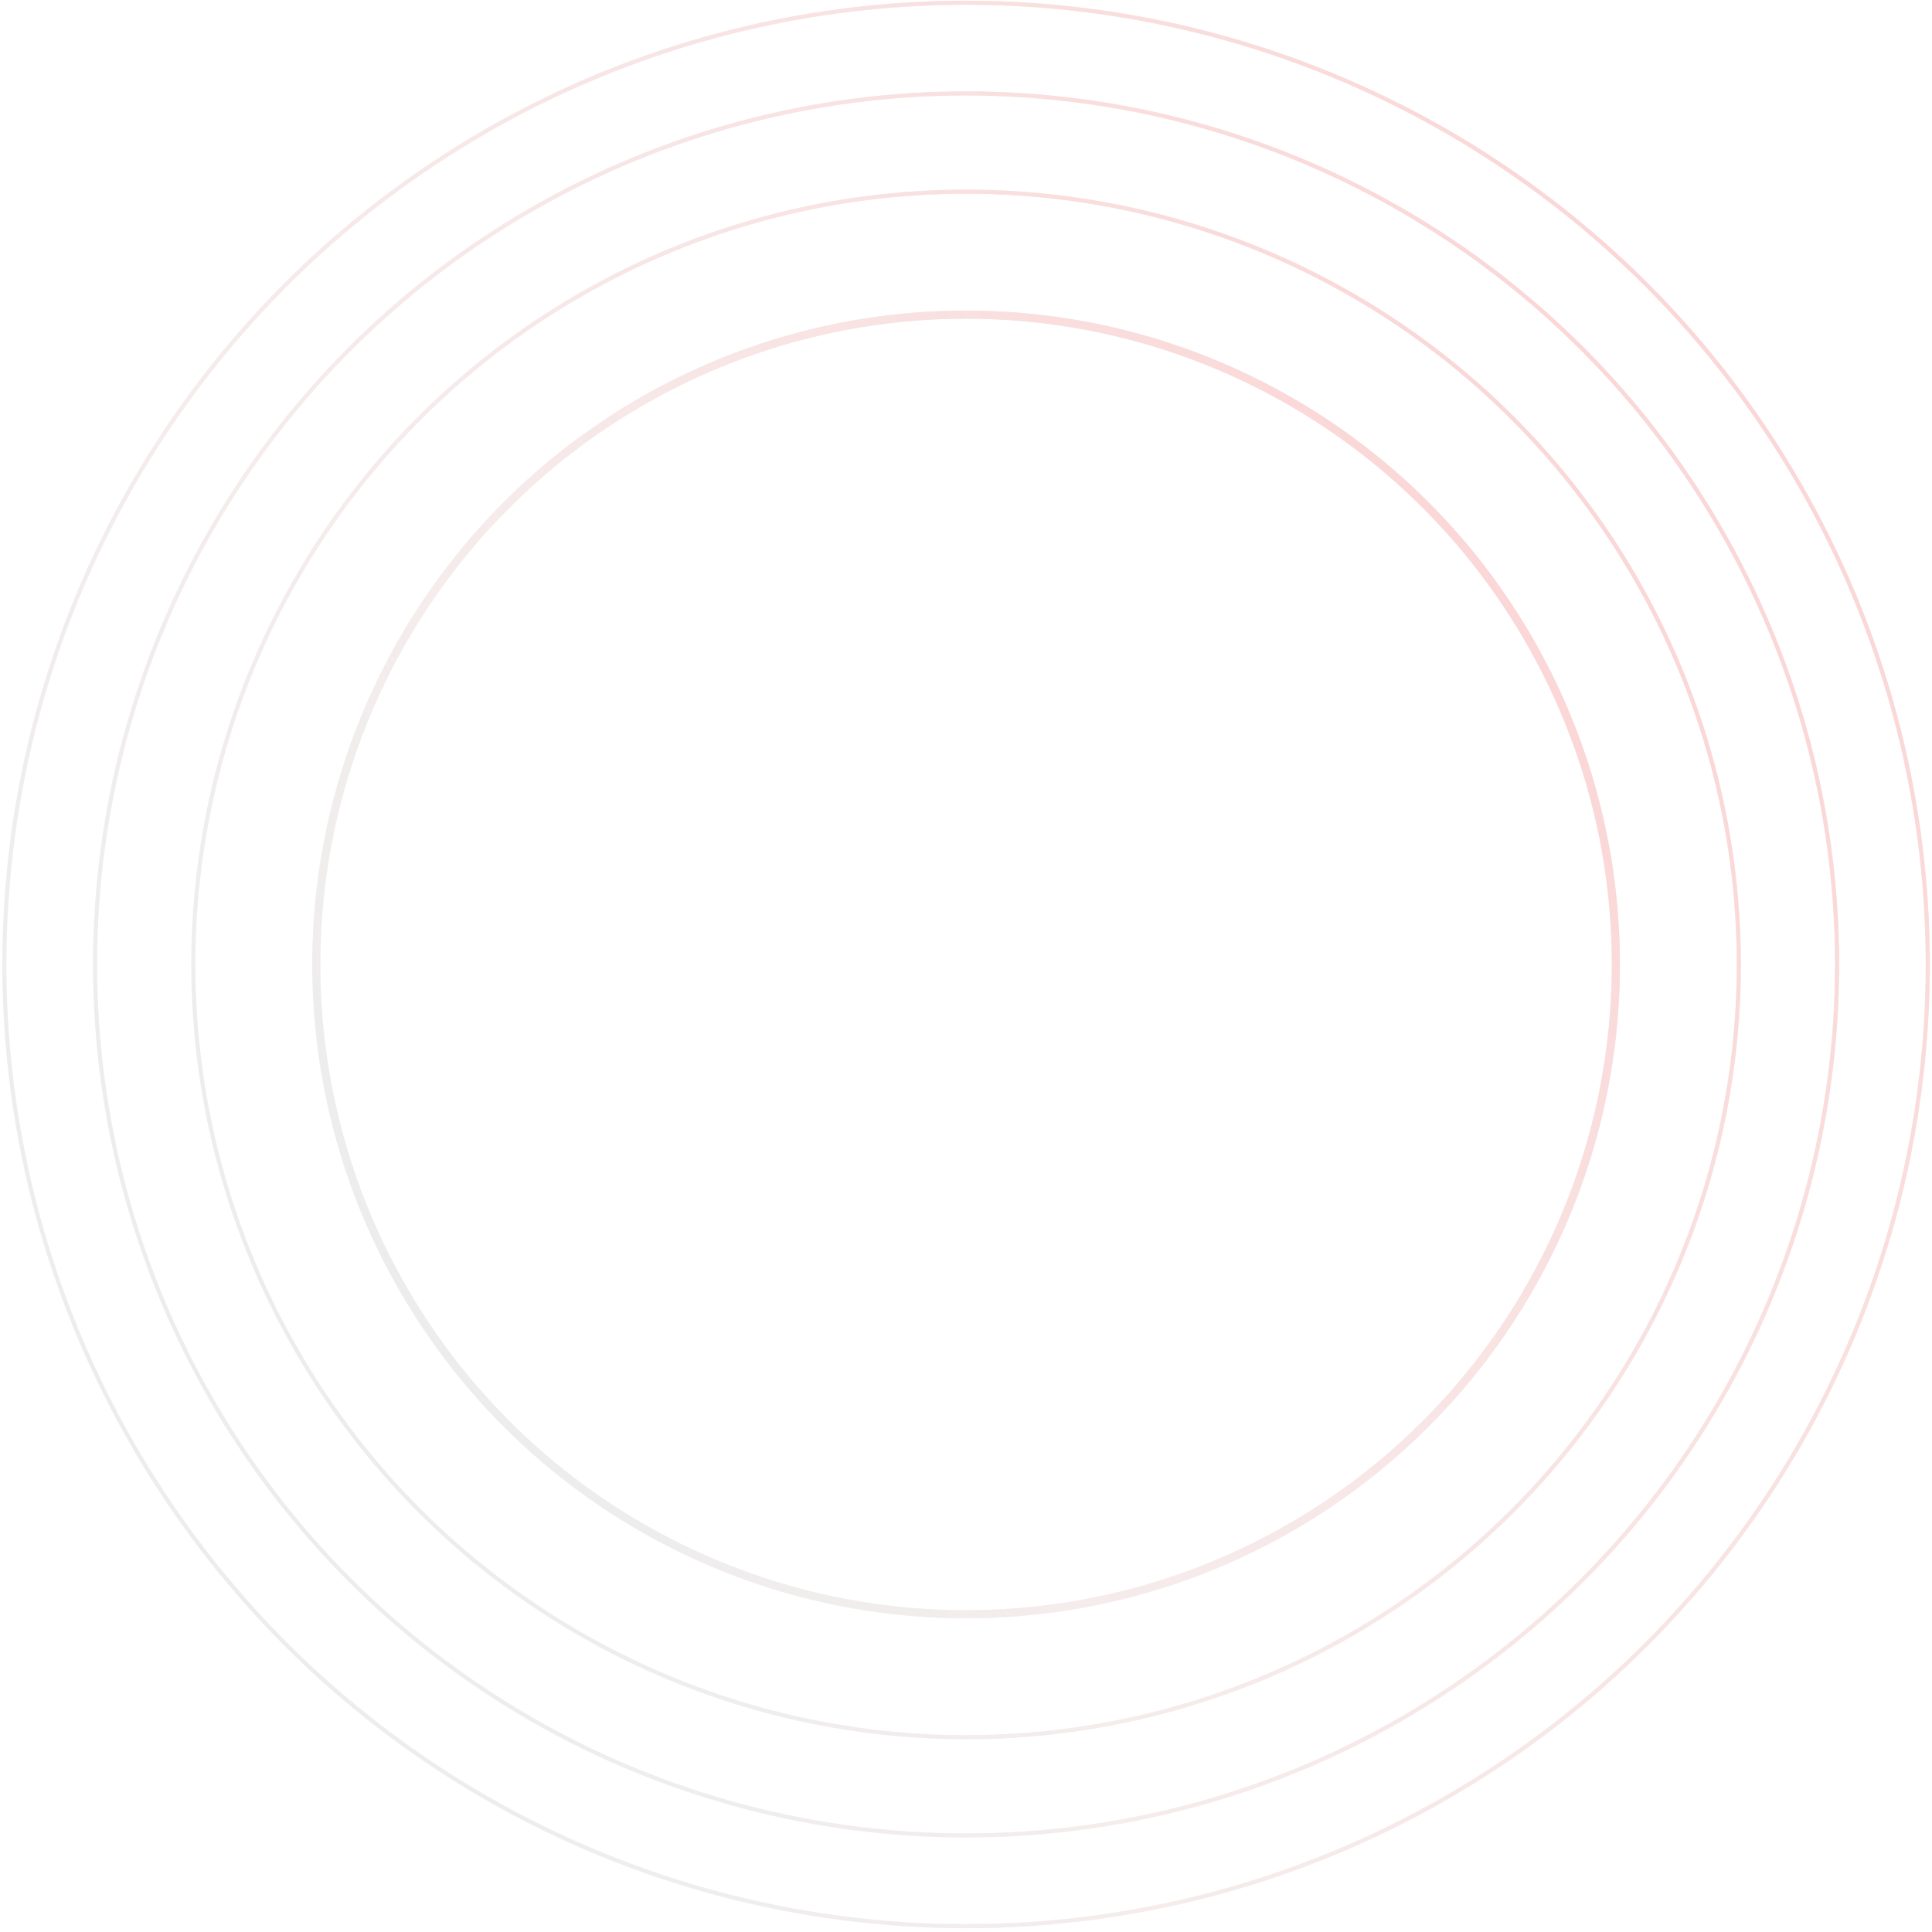 <svg width="478" height="478" viewBox="0 0 478 478" fill="none" xmlns="http://www.w3.org/2000/svg">
<g opacity="0.2">
<circle cx="239.018" cy="238.615" r="191.188" stroke="#9E9E9E"/>
<circle cx="239.018" cy="238.615" r="191.188" stroke="url(#paint0_linear)"/>
</g>
<g opacity="0.2">
<circle cx="239.019" cy="238.615" r="160.766" stroke="#9E9E9E" stroke-width="2"/>
<circle cx="239.019" cy="238.615" r="160.766" stroke="url(#paint1_linear)" stroke-width="2"/>
</g>
<g opacity="0.2">
<circle cx="239.019" cy="238.614" r="215.499" stroke="#9E9E9E"/>
<circle cx="239.019" cy="238.614" r="215.499" stroke="url(#paint2_linear)"/>
</g>
<g opacity="0.2">
<circle cx="239.019" cy="238.614" r="237.941" stroke="#9E9E9E"/>
<circle cx="239.019" cy="238.614" r="237.941" stroke="url(#paint3_linear)"/>
</g>
<defs>
<linearGradient id="paint0_linear" x1="458.201" y1="87.115" x2="47.331" y2="351.598" gradientUnits="userSpaceOnUse">
<stop offset="0.055" stop-color="#EF1818"/>
<stop offset="0.688" stop-color="#FEA0A0" stop-opacity="0.54"/>
<stop offset="1" stop-color="#D0D0D0" stop-opacity="0"/>
</linearGradient>
<linearGradient id="paint1_linear" x1="423.988" y1="110.764" x2="77.254" y2="333.962" gradientUnits="userSpaceOnUse">
<stop offset="0.055" stop-color="#EF1818"/>
<stop offset="0.688" stop-color="#FEA0A0" stop-opacity="0.54"/>
<stop offset="1" stop-color="#D0D0D0" stop-opacity="0"/>
</linearGradient>
<linearGradient id="paint2_linear" x1="486.001" y1="67.9" x2="23.02" y2="365.928" gradientUnits="userSpaceOnUse">
<stop offset="0.055" stop-color="#EF1818"/>
<stop offset="0.688" stop-color="#FEA0A0" stop-opacity="0.54"/>
<stop offset="1" stop-color="#D0D0D0" stop-opacity="0"/>
</linearGradient>
<linearGradient id="paint3_linear" x1="511.661" y1="50.163" x2="0.578" y2="379.155" gradientUnits="userSpaceOnUse">
<stop offset="0.055" stop-color="#EF1818"/>
<stop offset="0.688" stop-color="#FEA0A0" stop-opacity="0.54"/>
<stop offset="1" stop-color="#D0D0D0" stop-opacity="0"/>
</linearGradient>
</defs>
</svg>
